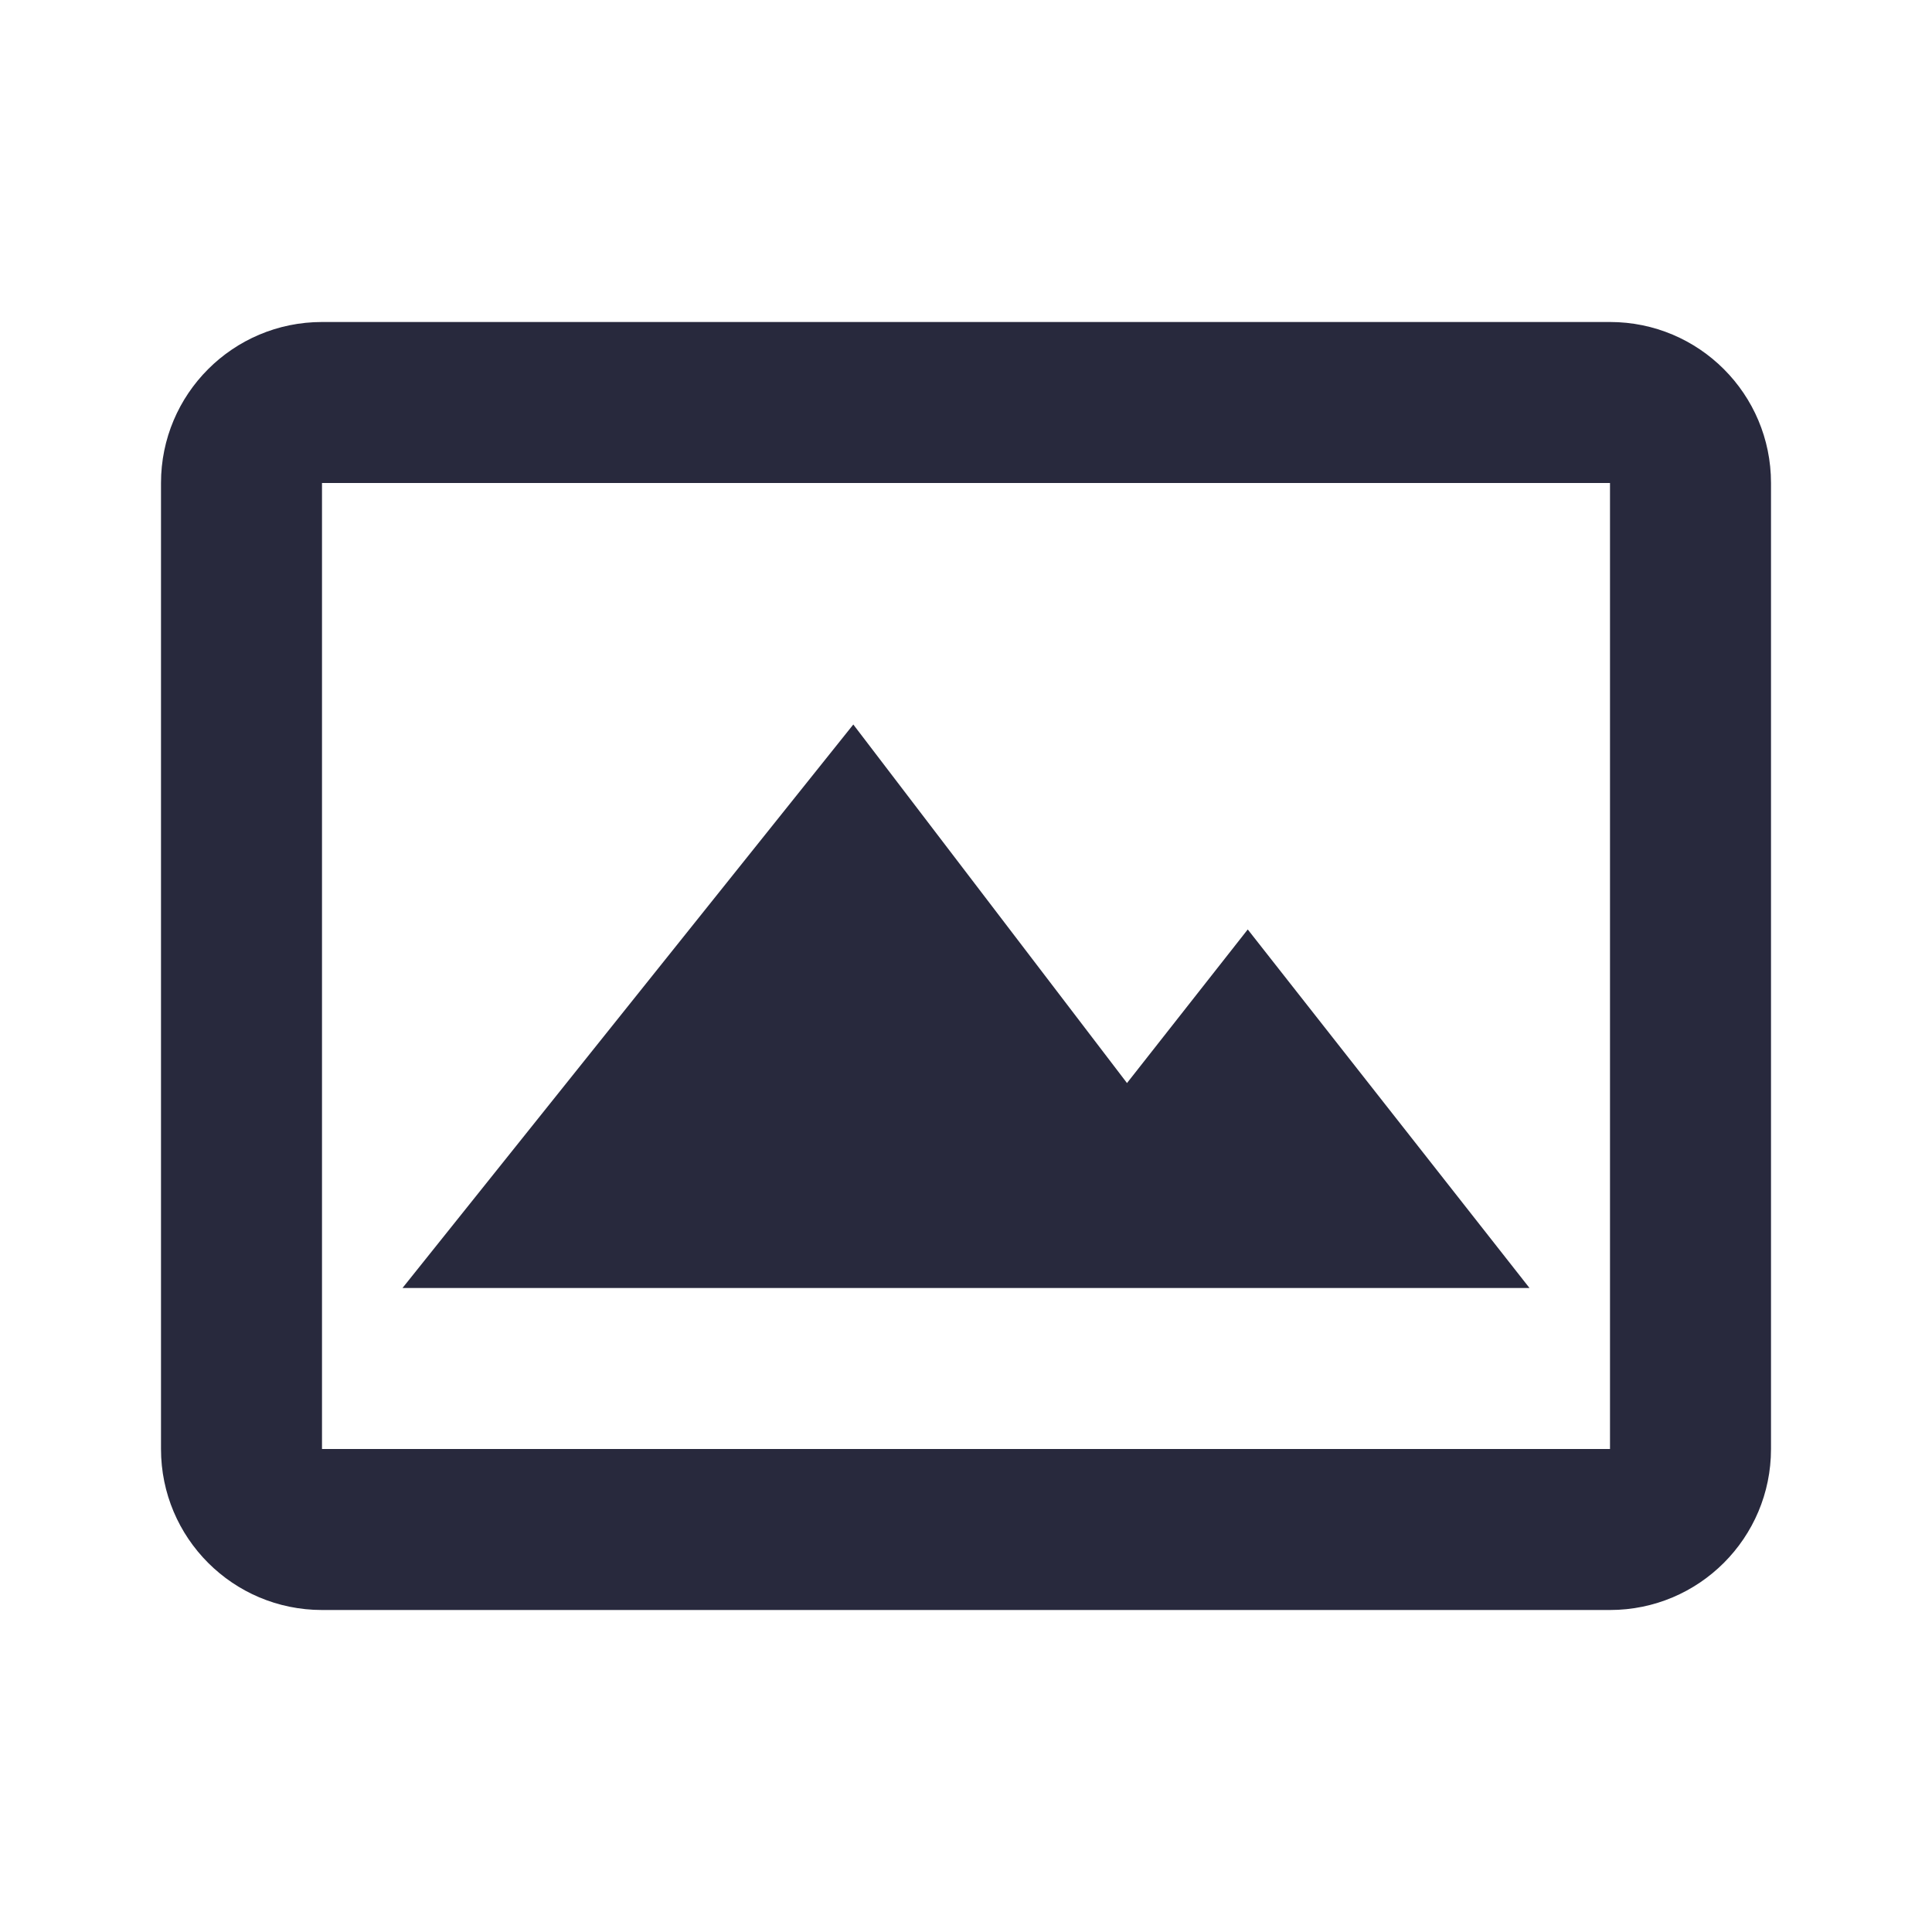<svg width="24" height="24" viewBox="0 0 24 24" fill="none" xmlns="http://www.w3.org/2000/svg">
<path d="M22 18V6H20V18H22ZM20 4H4V6H20V4ZM4 20H20V18H4V20ZM2 6V18H4V6H2ZM4 4C2.895 4 2 4.895 2 6H4H4V4ZM22 6C22 4.895 21.105 4 20 4V6V6H22ZM20 18V18V20C21.105 20 22 19.105 22 18H20ZM4 18V18H2C2 19.105 2.895 20 4 20V18Z" fill="#28293D"/>
<path d="M5 16L10.6 9L14 13.454L15.5 11.546L19 16H12H5Z" fill="#28293D"/>
</svg>
